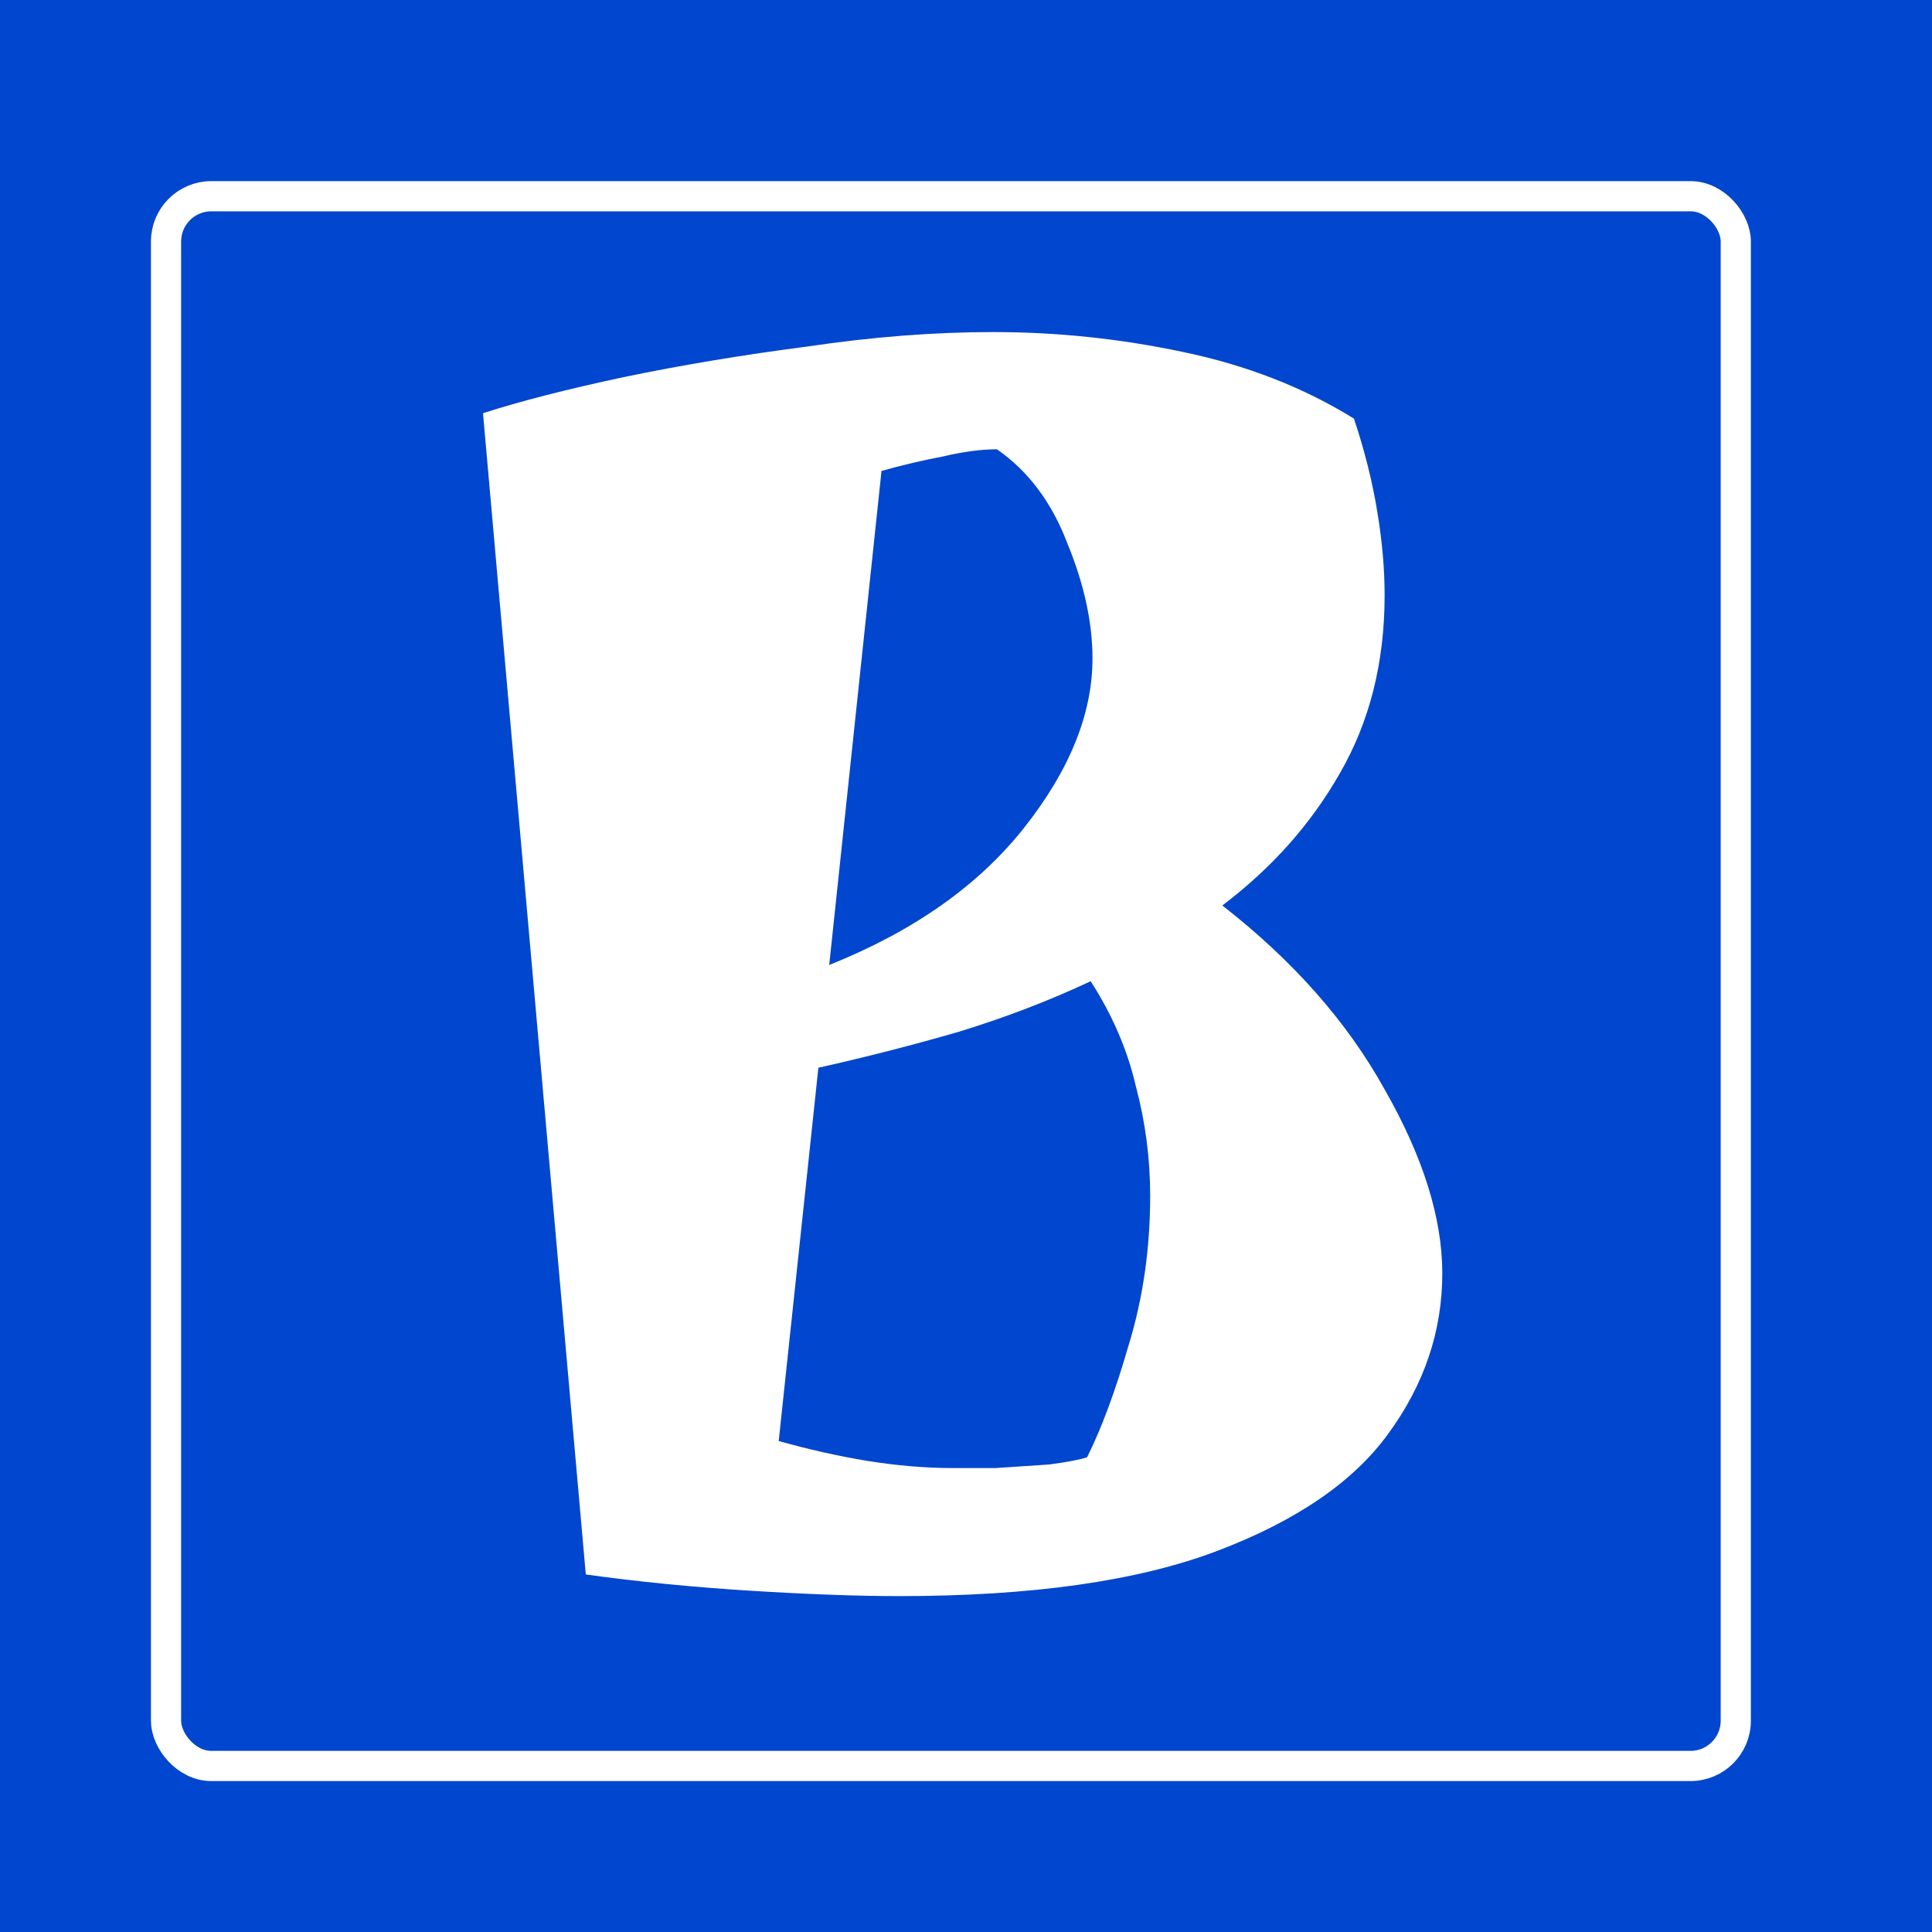 <svg width="64" height="64" viewBox="0 0 64 64" fill="none" xmlns="http://www.w3.org/2000/svg">
<rect width="64" height="64" fill="#0046CE"/>
<path d="M29.798 52.873C28.405 52.873 26.752 52.813 24.84 52.694C22.929 52.574 21.117 52.395 19.405 52.156L16 13.688C17.235 13.29 18.788 12.892 20.659 12.493C22.571 12.095 24.602 11.757 26.752 11.478C28.902 11.159 30.953 11 32.904 11C35.015 11 37.106 11.219 39.176 11.657C41.287 12.095 43.179 12.832 44.851 13.867C45.21 14.942 45.468 15.978 45.628 16.973C45.787 17.929 45.867 18.845 45.867 19.721C45.867 21.951 45.369 23.922 44.373 25.635C43.418 27.307 42.123 28.761 40.491 29.995C42.84 31.827 44.632 33.858 45.867 36.088C47.141 38.318 47.778 40.349 47.778 42.181C47.778 44.092 47.181 45.864 45.986 47.497C44.831 49.09 42.94 50.384 40.312 51.38C37.683 52.375 34.179 52.873 29.798 52.873ZM27.469 31.966C30.256 30.851 32.407 29.338 33.92 27.427C35.433 25.515 36.19 23.644 36.19 21.812C36.19 20.617 35.911 19.343 35.354 17.989C34.836 16.635 34.059 15.6 33.024 14.883C32.506 14.883 31.909 14.962 31.232 15.122C30.595 15.241 29.918 15.4 29.201 15.6L27.469 31.966ZM31.59 48.632C31.909 48.632 32.367 48.632 32.964 48.632C33.562 48.592 34.159 48.552 34.756 48.513C35.354 48.433 35.772 48.353 36.011 48.274C36.489 47.318 36.947 46.083 37.385 44.57C37.862 43.017 38.101 41.364 38.101 39.612C38.101 38.378 37.942 37.163 37.623 35.968C37.345 34.774 36.847 33.619 36.13 32.504C34.776 33.141 33.323 33.699 31.77 34.176C30.256 34.615 28.703 35.013 27.11 35.371L25.796 47.736C26.792 48.015 27.767 48.234 28.723 48.393C29.719 48.552 30.674 48.632 31.59 48.632Z" fill="white"/>
<rect x="5.5" y="6.5" width="52" height="52" rx="1.5" stroke="white"/>
</svg>
